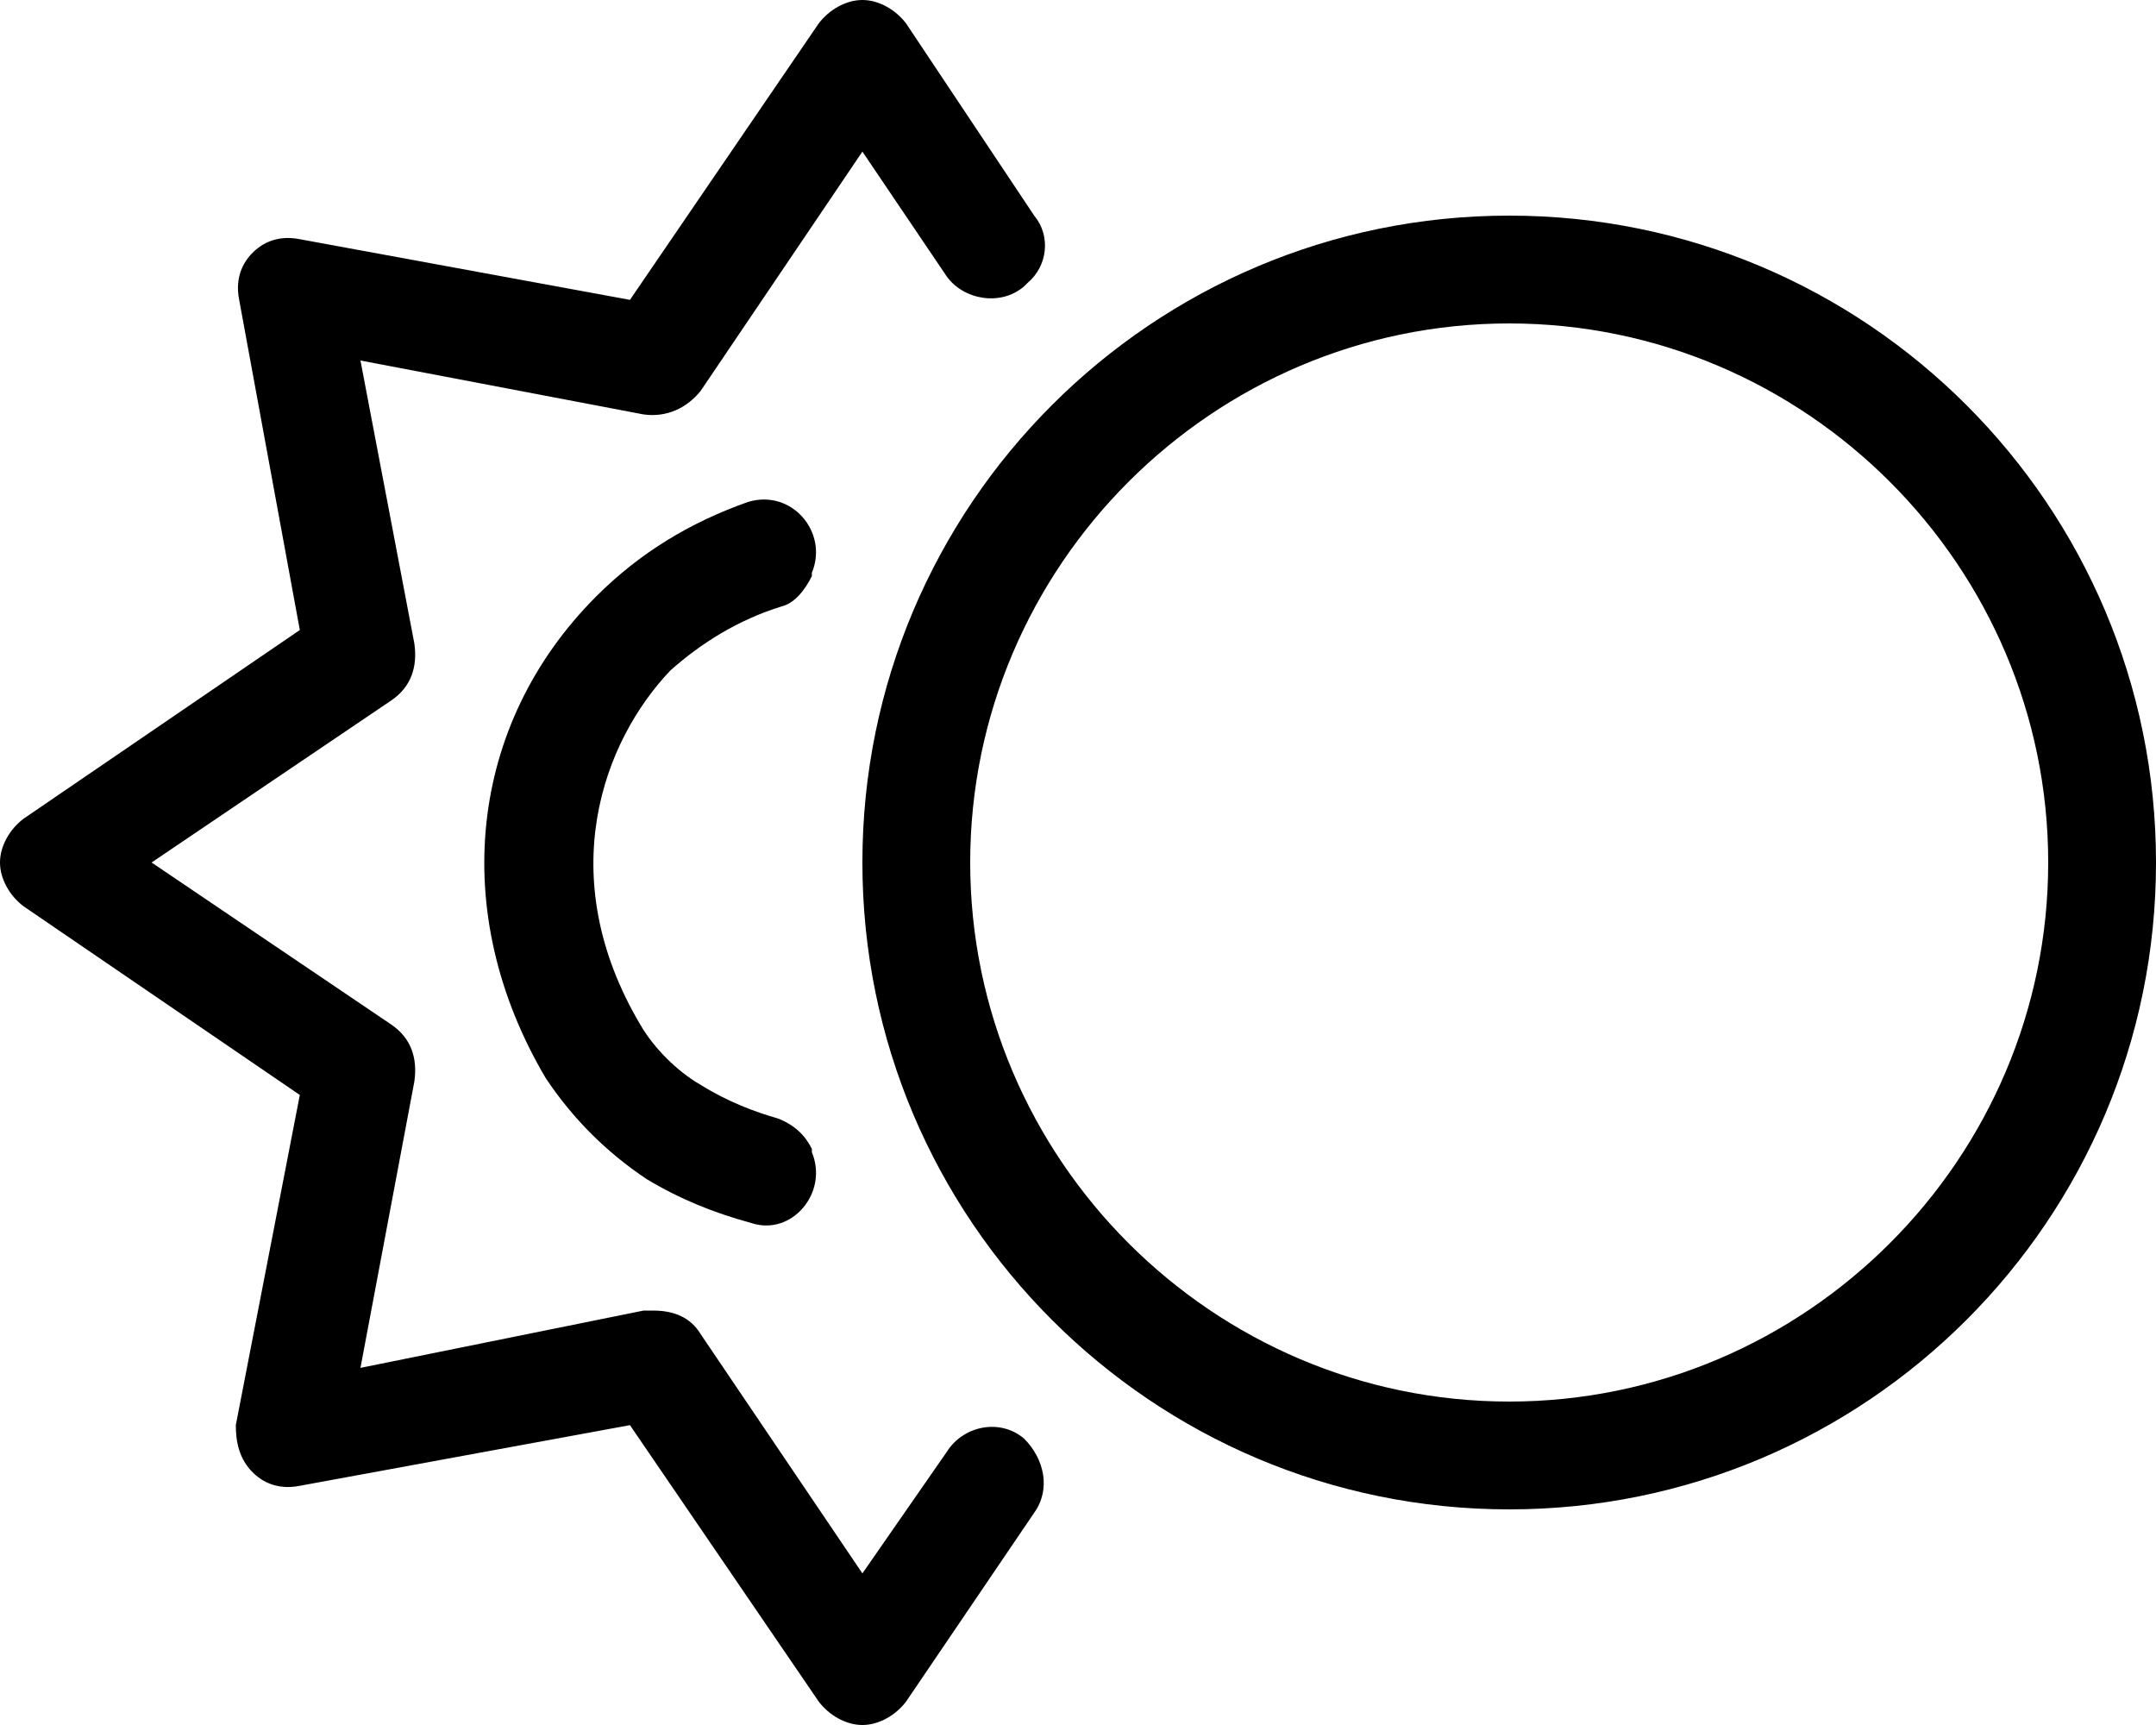 <svg xmlns="http://www.w3.org/2000/svg" viewBox="0 0 640 512"><!-- Font Awesome Pro 6.0.0-alpha1 by @fontawesome - https://fontawesome.com License - https://fontawesome.com/license (Commercial License) --><path d="M256 467L208 396C205 391 200 389 194 389C193 389 192 389 191 389L107 406L123 321C124 314 122 308 116 304L45 256L116 208C122 204 124 198 123 191L107 107L191 123C198 124 204 121 208 116L256 45L281 82C286 89 297 91 304 85C304 85 304 85 305 84C311 79 312 70 307 64L269 7C266 3 261 0 256 0C251 0 246 3 243 7L187 89L89 71C84 70 79 71 75 75S70 84 71 89L89 187L7 243C3 246 0 251 0 256C0 261 3 266 7 269L89 325L70 423C70 428 71 433 75 437C79 441 84 442 89 441L187 423L243 505C246 509 251 512 256 512C261 512 266 509 269 505L307 449C312 442 310 433 304 427C304 427 304 427 304 427C297 421 286 423 281 431L256 467ZM241 171C241 171 241 171 241 170C246 158 235 145 222 149C205 155 190 164 177 177C139 215 133 271 162 320C170 332 180 342 192 350C202 356 212 360 223 363C235 367 246 354 241 342C241 342 241 342 241 341C239 337 236 334 231 332C224 330 216 327 208 322C201 318 194 311 190 304C164 260 179 220 199 199C208 191 219 184 232 180C236 179 239 175 241 171ZM448 64C342 64 256 150 256 256C256 362 342 448 448 448C554 448 640 362 640 256C640 150 554 64 448 64ZM448 416C360 416 288 344 288 256S360 96 448 96S608 168 608 256S536 416 448 416Z"/></svg>